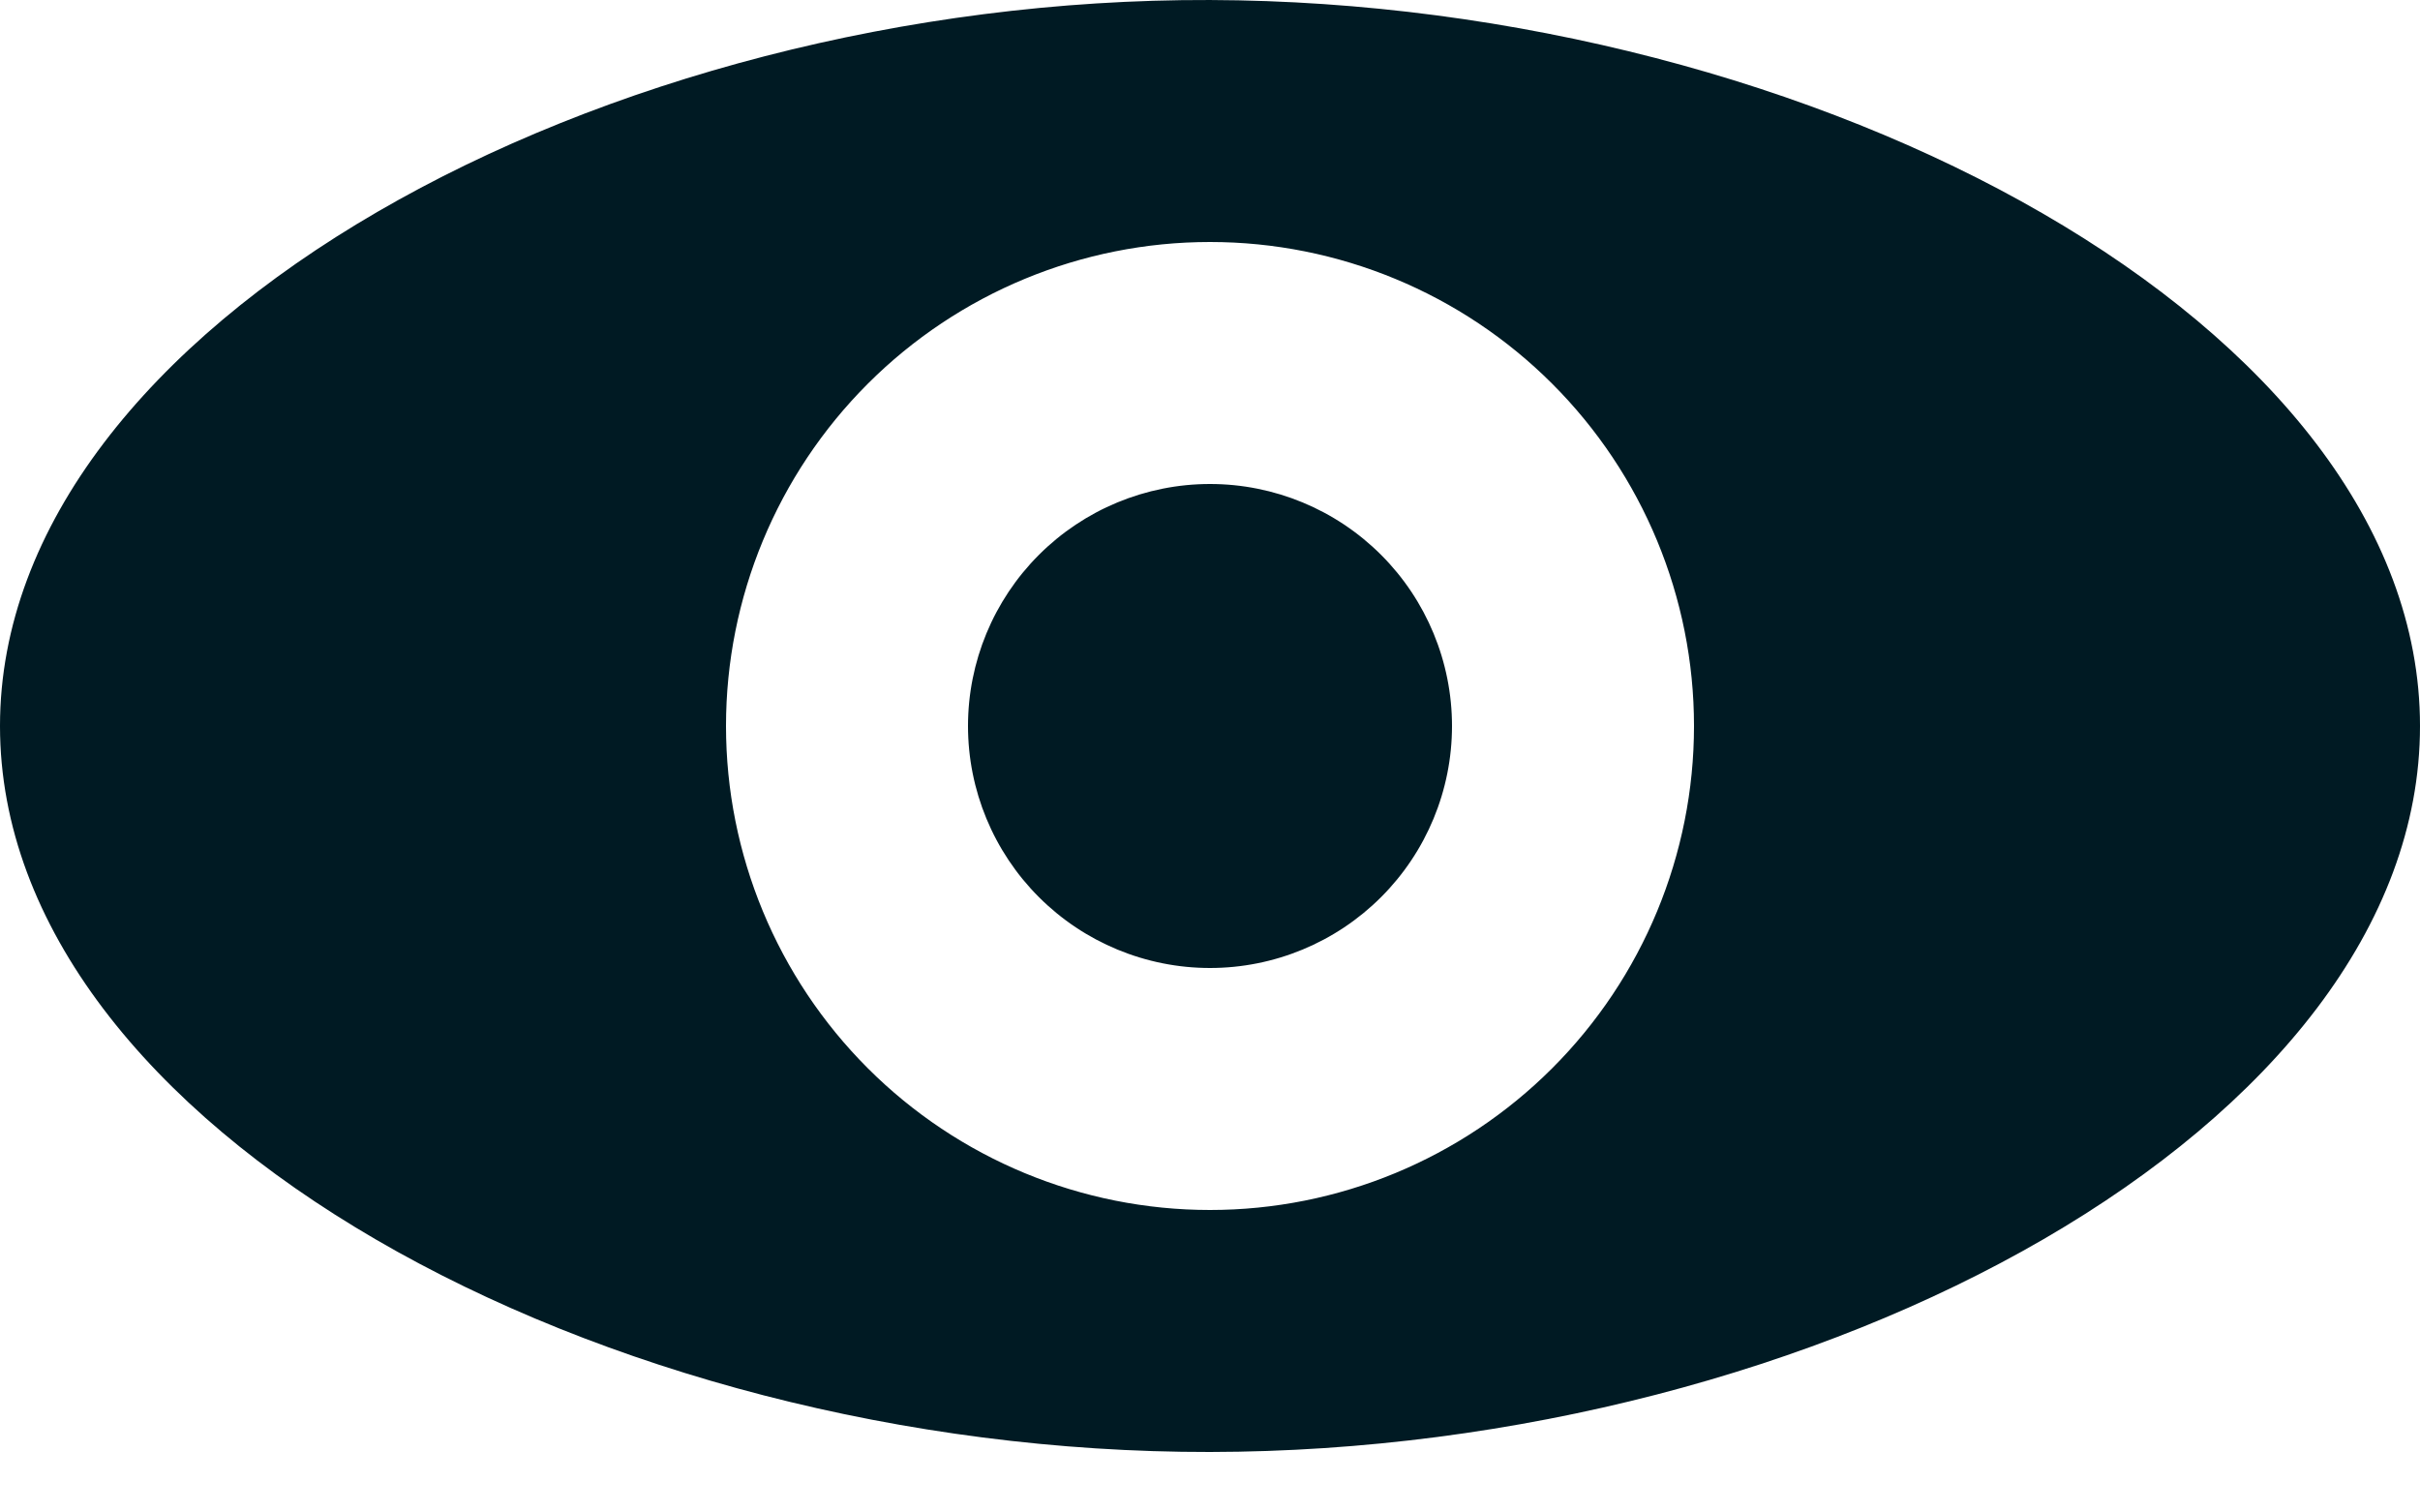 <svg width="24" height="15" viewBox="0 0 24 15" fill="none" xmlns="http://www.w3.org/2000/svg">
<path d="M12 14.4C5.95 14.409 0 11.177 0 7.2C0 3.223 5.981 -0.02 12 9.57024e-05C18.019 0.02 24 3.223 24 7.2C24 11.177 18.05 14.392 12 14.4ZM12 12C13.273 12 14.494 11.494 15.394 10.594C16.294 9.694 16.8 8.473 16.8 7.2C16.8 5.927 16.294 4.706 15.394 3.806C14.494 2.906 13.273 2.4 12 2.4C10.727 2.4 9.506 2.906 8.606 3.806C7.706 4.706 7.2 5.927 7.2 7.2C7.2 8.473 7.706 9.694 8.606 10.594C9.506 11.494 10.727 12 12 12V12ZM12 9.6C11.364 9.6 10.753 9.347 10.303 8.897C9.853 8.447 9.6 7.837 9.6 7.2C9.6 6.564 9.853 5.953 10.303 5.503C10.753 5.053 11.364 4.8 12 4.8C12.636 4.8 13.247 5.053 13.697 5.503C14.147 5.953 14.4 6.564 14.4 7.2C14.4 7.837 14.147 8.447 13.697 8.897C13.247 9.347 12.636 9.6 12 9.6Z" fill="#001A23"/>
</svg>
